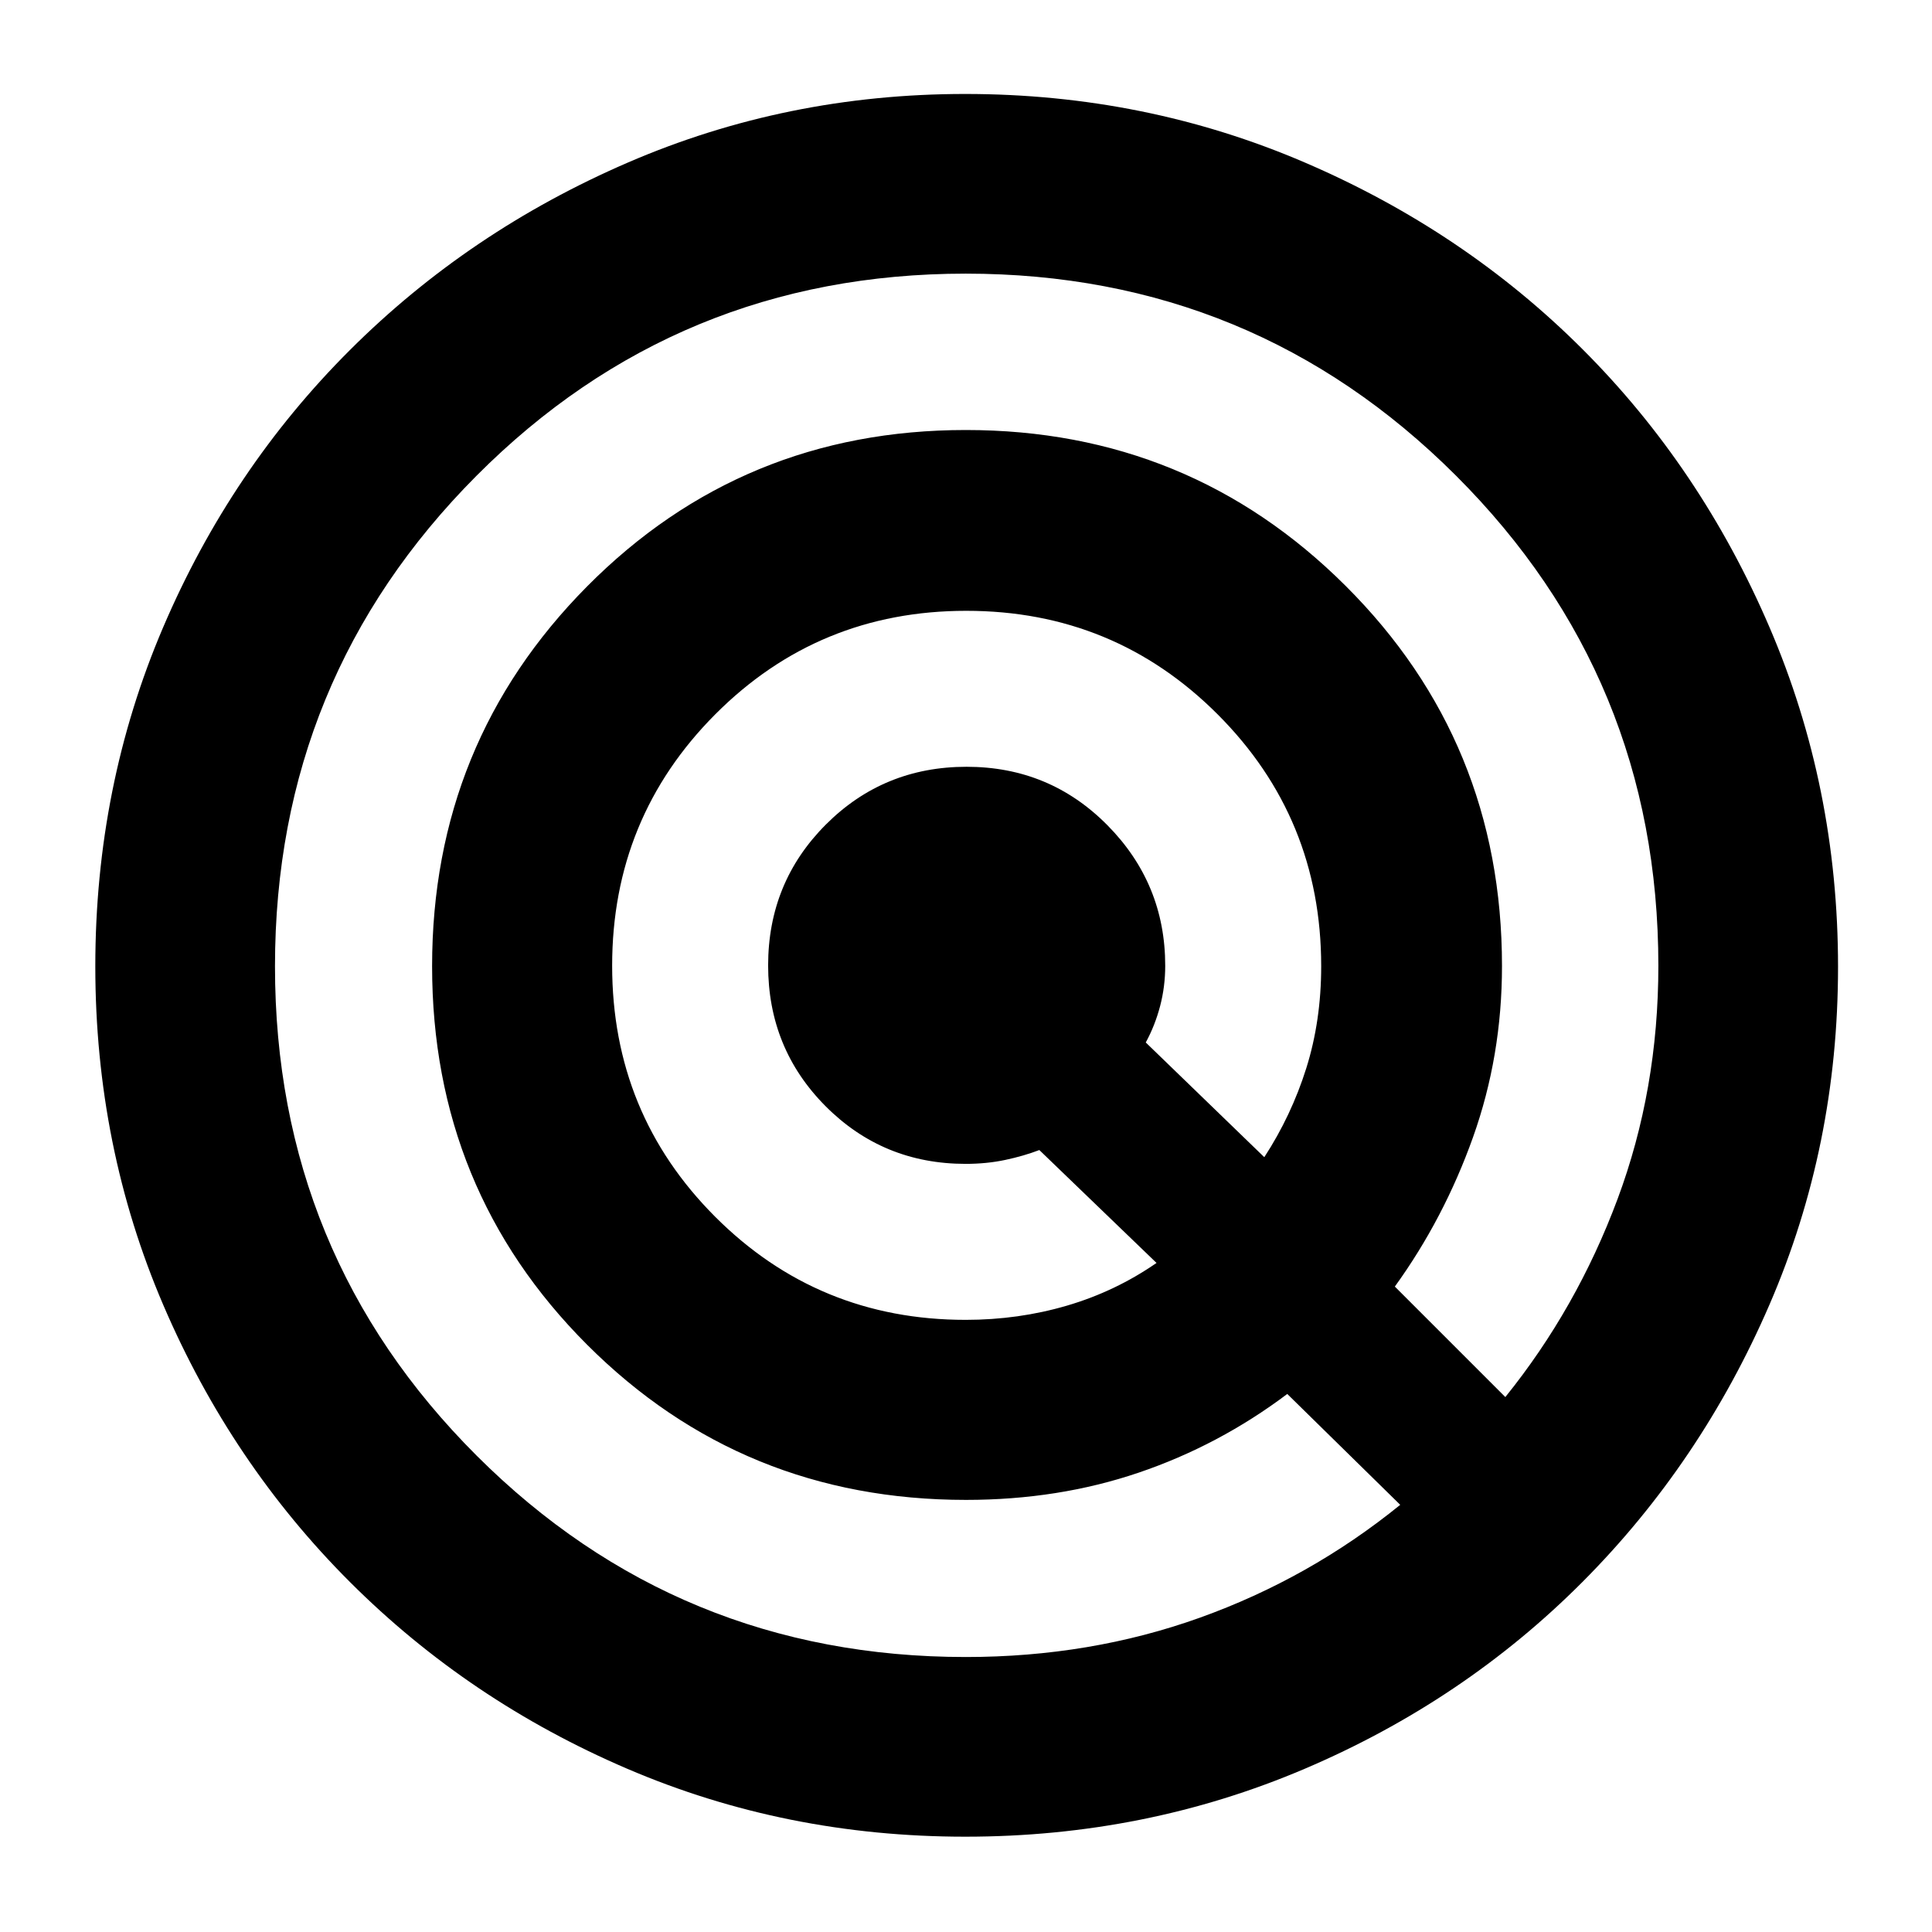 <svg xmlns="http://www.w3.org/2000/svg" height="40" viewBox="0 -960 960 960" width="40"><path d="M479.65-47.36q-89.26 0-167.92-33.73-78.67-33.72-137.74-92.71-59.08-58.99-92.85-137.74-33.78-78.74-33.78-168.29t33.65-168.33q33.66-78.79 92.8-137.84 59.14-59.06 138.06-93.18 78.91-34.13 167.71-34.13 89.49 0 168.73 34.04 79.25 34.03 138.07 92.82 58.82 58.79 92.87 138.12 34.06 79.32 34.06 168.73 0 89.08-34.04 167.81t-92.93 137.83q-58.89 59.11-138.01 92.85-79.13 33.75-168.68 33.75Zm.26-89.28q61.81 0 116.33-19.55 54.51-19.55 99.53-56.07l-56.13-55.09q-33.97 25.56-73.84 39.1-39.87 13.54-85.8 13.54-111.12 0-188.21-77.05-77.08-77.06-77.08-188.13 0-111.08 77.05-188.76 77.06-77.68 188.13-77.68 111.08 0 188.76 77.46Q746.33-591.4 746.33-480q0 44.7-14.39 85.07-14.39 40.36-38.85 74.22l54.9 54.9q35.47-43.97 55.76-98.37 20.28-54.41 20.28-115.91 0-143.11-100.52-243.53Q623-824.03 479.87-824.03q-143.12 0-243.18 100.52Q136.64-623 136.64-479.87q0 143.12 100.22 243.18 100.22 100.05 243.05 100.05Zm-.06-167.53q26.21 0 50.29-7.06t44.53-21.22l-58.23-56.1q-7.76 2.97-16.98 4.92-9.21 1.95-19.64 1.95-41.07 0-69.61-28.67-28.53-28.67-28.53-69.94 0-41.26 28.67-69.98 28.67-28.72 69.94-28.72 41.26 0 69.98 29.04 28.72 29.04 28.72 69.81 0 10.39-2.54 20.06-2.54 9.67-7.13 18.08l58.9 57q13.45-20.66 20.86-44.21t7.41-50.69q0-73.65-51.43-125.12t-124.92-51.47q-73.49 0-124.73 51.43-51.24 51.43-51.24 124.92 0 73.49 51.18 124.73 51.18 51.24 124.5 51.24Z"/></svg>